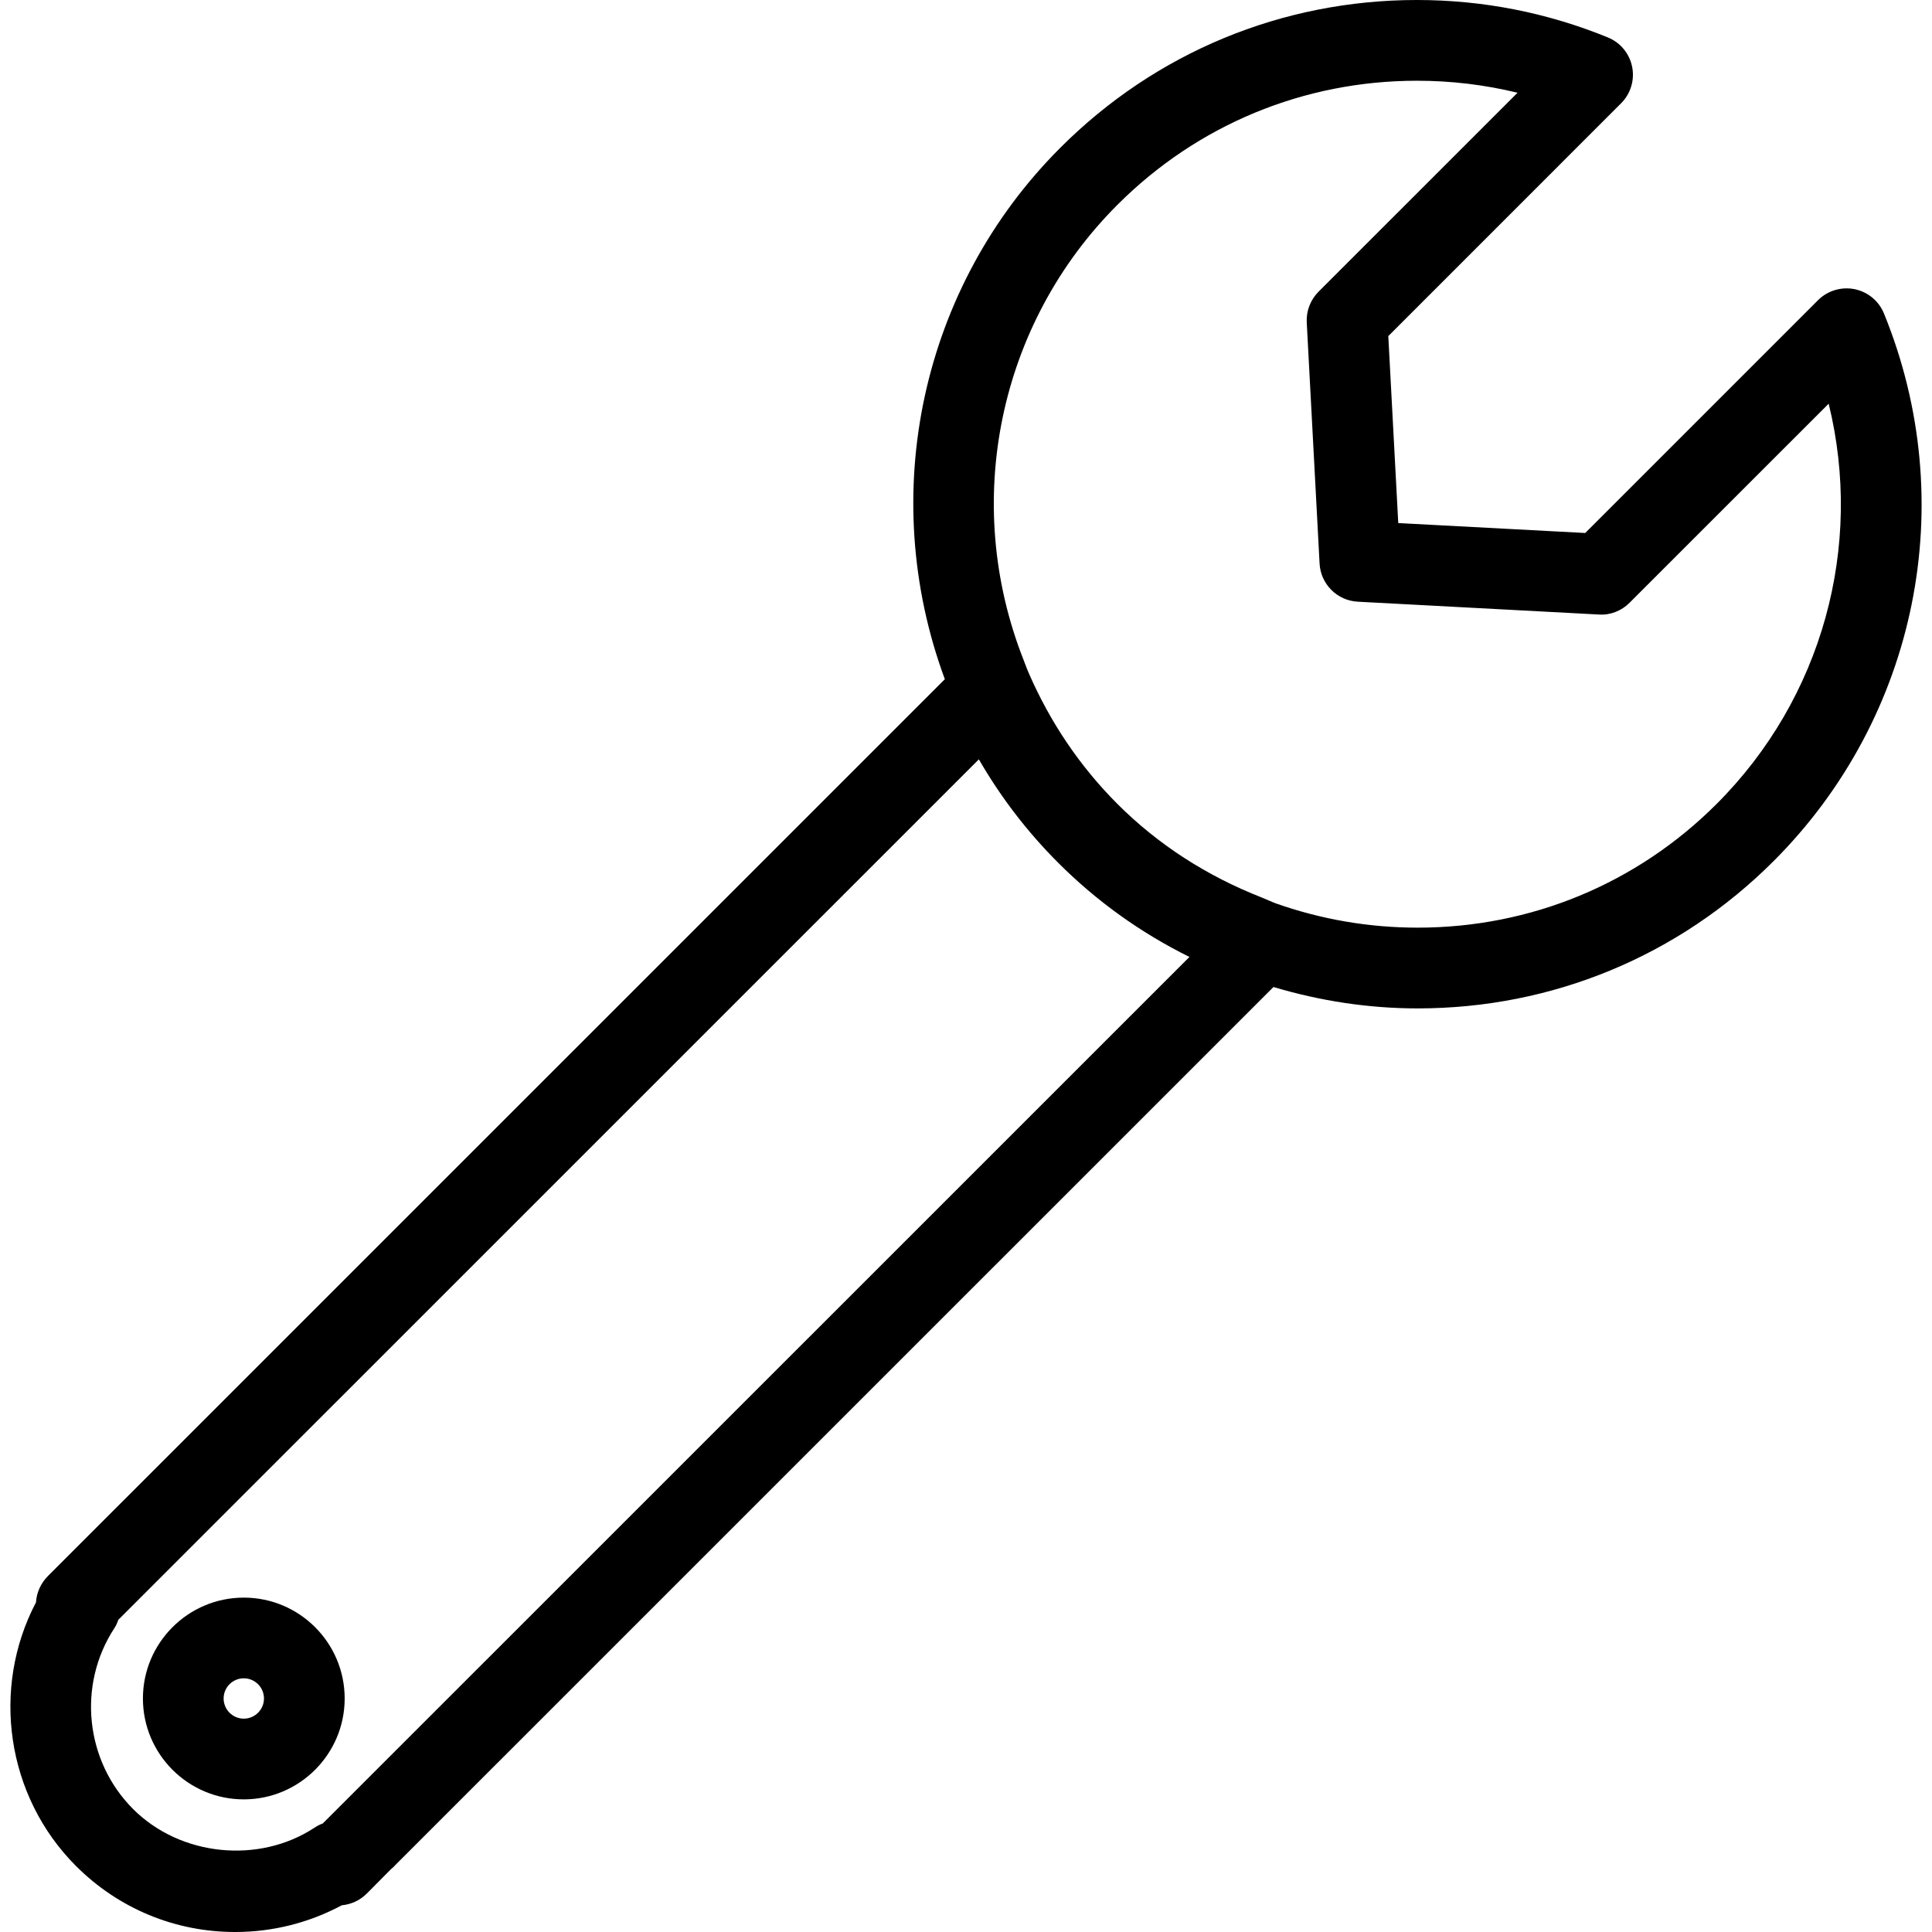 <?xml version="1.0" encoding="iso-8859-1"?>
<!-- Generator: Adobe Illustrator 16.0.0, SVG Export Plug-In . SVG Version: 6.00 Build 0)  -->
<!DOCTYPE svg PUBLIC "-//W3C//DTD SVG 1.1//EN" "http://www.w3.org/Graphics/SVG/1.1/DTD/svg11.dtd">
<svg version="1.1" id="Capa_1" xmlns="http://www.w3.org/2000/svg" xmlns:xlink="http://www.w3.org/1999/xlink" x="0px" y="0px"
	 width="167.789px" height="167.789px" viewBox="0 0 167.789 167.789" style="enable-background:new 0 0 167.789 167.789;"
	 xml:space="preserve">
<g>
	<g>
		<path d="M163.617,27.225c-0.444-1.087-1.399-1.879-2.556-2.113c-1.146-0.228-2.341,0.13-3.169,0.957l-20.219,20.22l-16.238-0.862
			l-0.865-16.238l20.218-20.22c0.832-0.83,1.191-2.022,0.958-3.172c-0.232-1.151-1.026-2.108-2.114-2.549
			C134.352,1.093,128.773,0,123.055,0c-11.7,0-22.703,4.557-30.967,12.83C79.995,24.918,76.12,42.935,82.057,58.988L4.184,136.852
			c-0.628,0.623-1.006,1.444-1.057,2.303c-3.925,7.478-2.587,16.848,3.482,22.912c3.691,3.688,8.6,5.722,13.817,5.722
			c3.256,0,6.423-0.801,9.255-2.32c0.809-0.075,1.581-0.425,2.169-1.013l2.113-2.129c0.147-0.116,0.291-0.257,0.421-0.403
			l76.213-76.205c4.062,1.212,8.262,1.858,12.525,1.858c11.684,0,22.665-4.543,30.912-12.794
			C166.547,62.275,170.305,43.61,163.617,27.225z M29.339,157.057L29.339,157.057c-0.036,0.037-0.07,0.075-0.103,0.103l-1.205,1.204
			c-0.25,0.089-0.491,0.216-0.715,0.363c-4.815,3.172-11.646,2.498-15.752-1.612c-4.173-4.172-4.859-10.783-1.632-15.711
			c0.147-0.229,0.262-0.479,0.346-0.732l74.733-74.725c1.896,3.285,4.198,6.288,6.878,8.971c3.351,3.354,7.177,6.095,11.41,8.191
			L29.339,157.057z M149.08,69.824c-6.93,6.926-16.143,10.74-25.957,10.74c-4.206,0-8.354-0.708-12.31-2.103
			c-0.182-0.066-0.355-0.144-0.53-0.217l-0.681-0.288c-4.829-1.892-9.052-4.628-12.557-8.136c-3.23-3.232-5.813-7.038-7.686-11.331
			c-0.103-0.228-0.192-0.462-0.281-0.696l-0.194-0.508c-5.376-13.66-2.175-29.164,8.161-39.497
			c6.944-6.949,16.184-10.776,26.013-10.776c2.97,0,5.893,0.351,8.736,1.042L114.51,25.336c-0.702,0.705-1.075,1.672-1.023,2.664
			l1.115,20.945c0.096,1.787,1.526,3.217,3.316,3.311l20.943,1.114c0.989,0.07,1.965-0.318,2.663-1.023l17.292-17.287
			C161.852,47.441,158.286,60.622,149.08,69.824z"/>
		<path d="M21.173,138.749c-4.829,0-8.761,3.928-8.761,8.76c0,4.833,3.932,8.762,8.761,8.762s8.761-3.929,8.761-8.762
			C29.934,142.676,26.006,138.749,21.173,138.749z M21.173,149.261c-0.968,0-1.752-0.791-1.752-1.753
			c0-0.965,0.784-1.752,1.752-1.752c0.967,0,1.752,0.787,1.752,1.752C22.926,148.47,22.14,149.261,21.173,149.261z"/>
	</g>
</g>
<g>
</g>
<g>
</g>
<g>
</g>
<g>
</g>
<g>
</g>
<g>
</g>
<g>
</g>
<g>
</g>
<g>
</g>
<g>
</g>
<g>
</g>
<g>
</g>
<g>
</g>
<g>
</g>
<g>
</g>
</svg>
